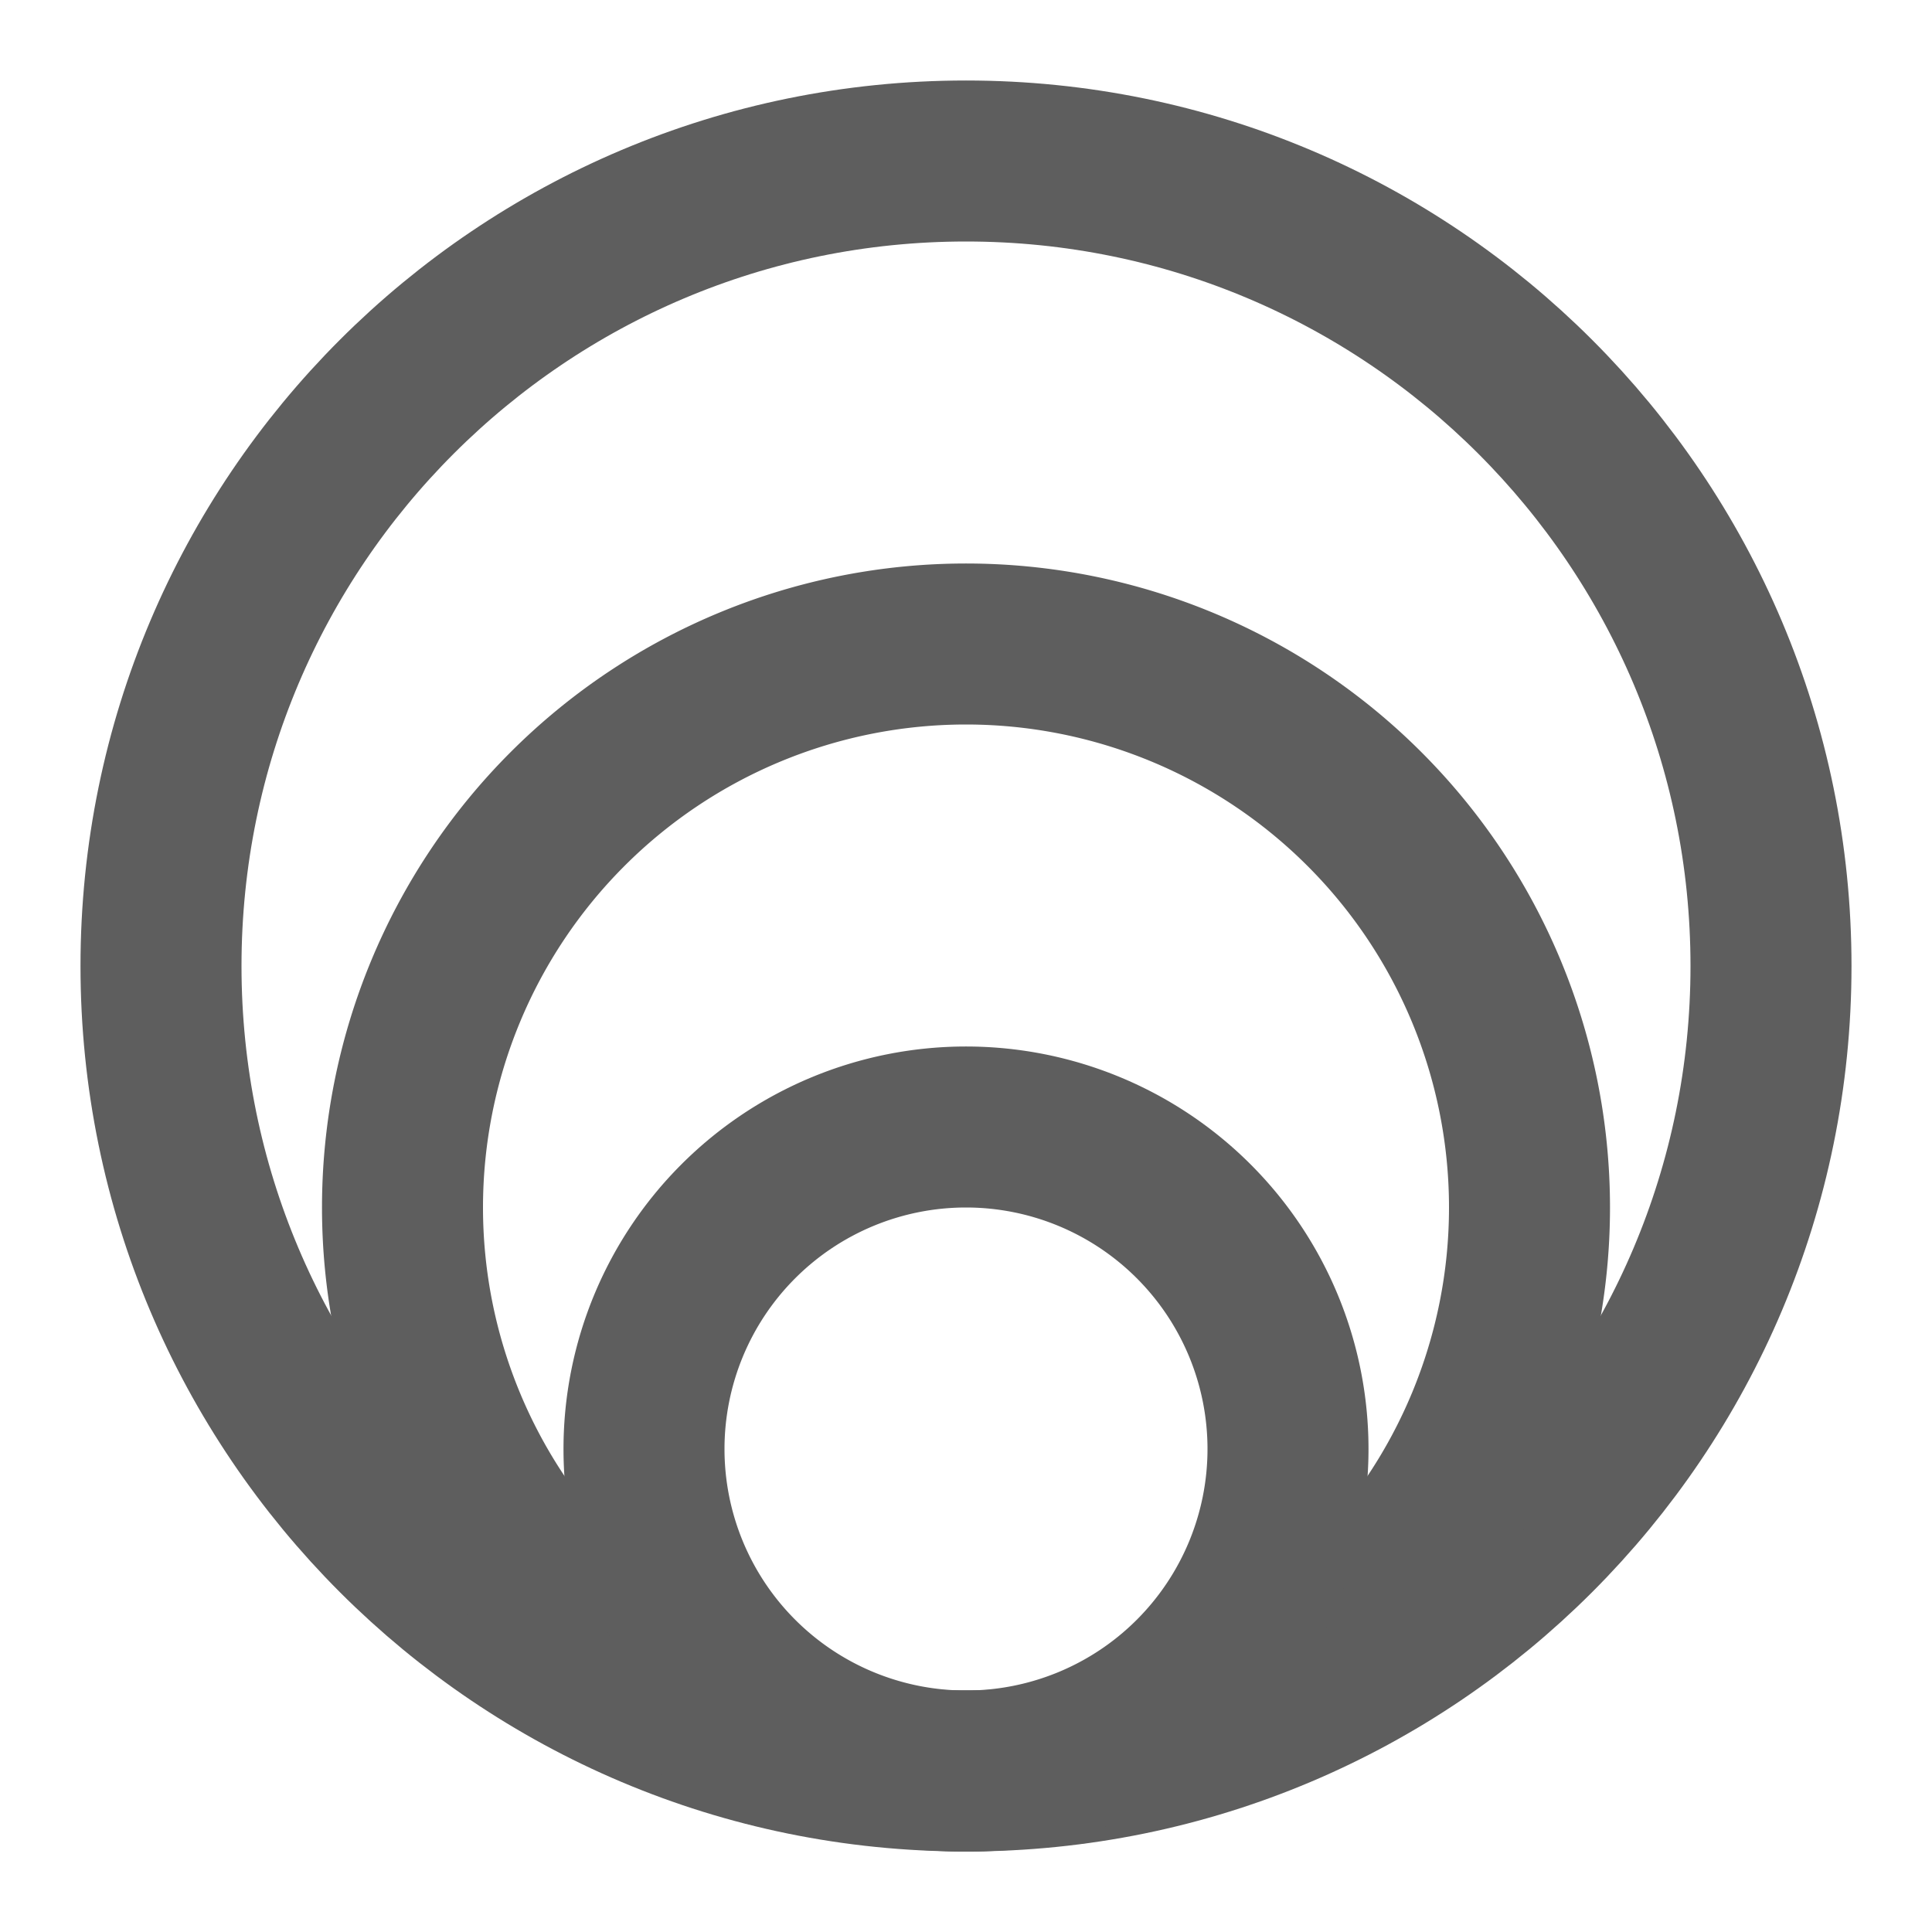 <svg width="80" height="80" fill="none" stroke="#5e5e5e" stroke-linejoin="round" stroke-width="2" viewBox="0 0 24 24" xmlns="http://www.w3.org/2000/svg">
  <path d="M12 22c5.523 0 10-4.477 10-10S17.523 2 12 2 2 6.477 2 12s4.477 10 10 10Z"></path>
  <path d="M12 22a7 7 0 1 0 0-14 7 7 0 0 0 0 14Z"></path>
  <path d="M12 22a4 4 0 1 0 0-8 4 4 0 0 0 0 8Z"></path>
</svg>